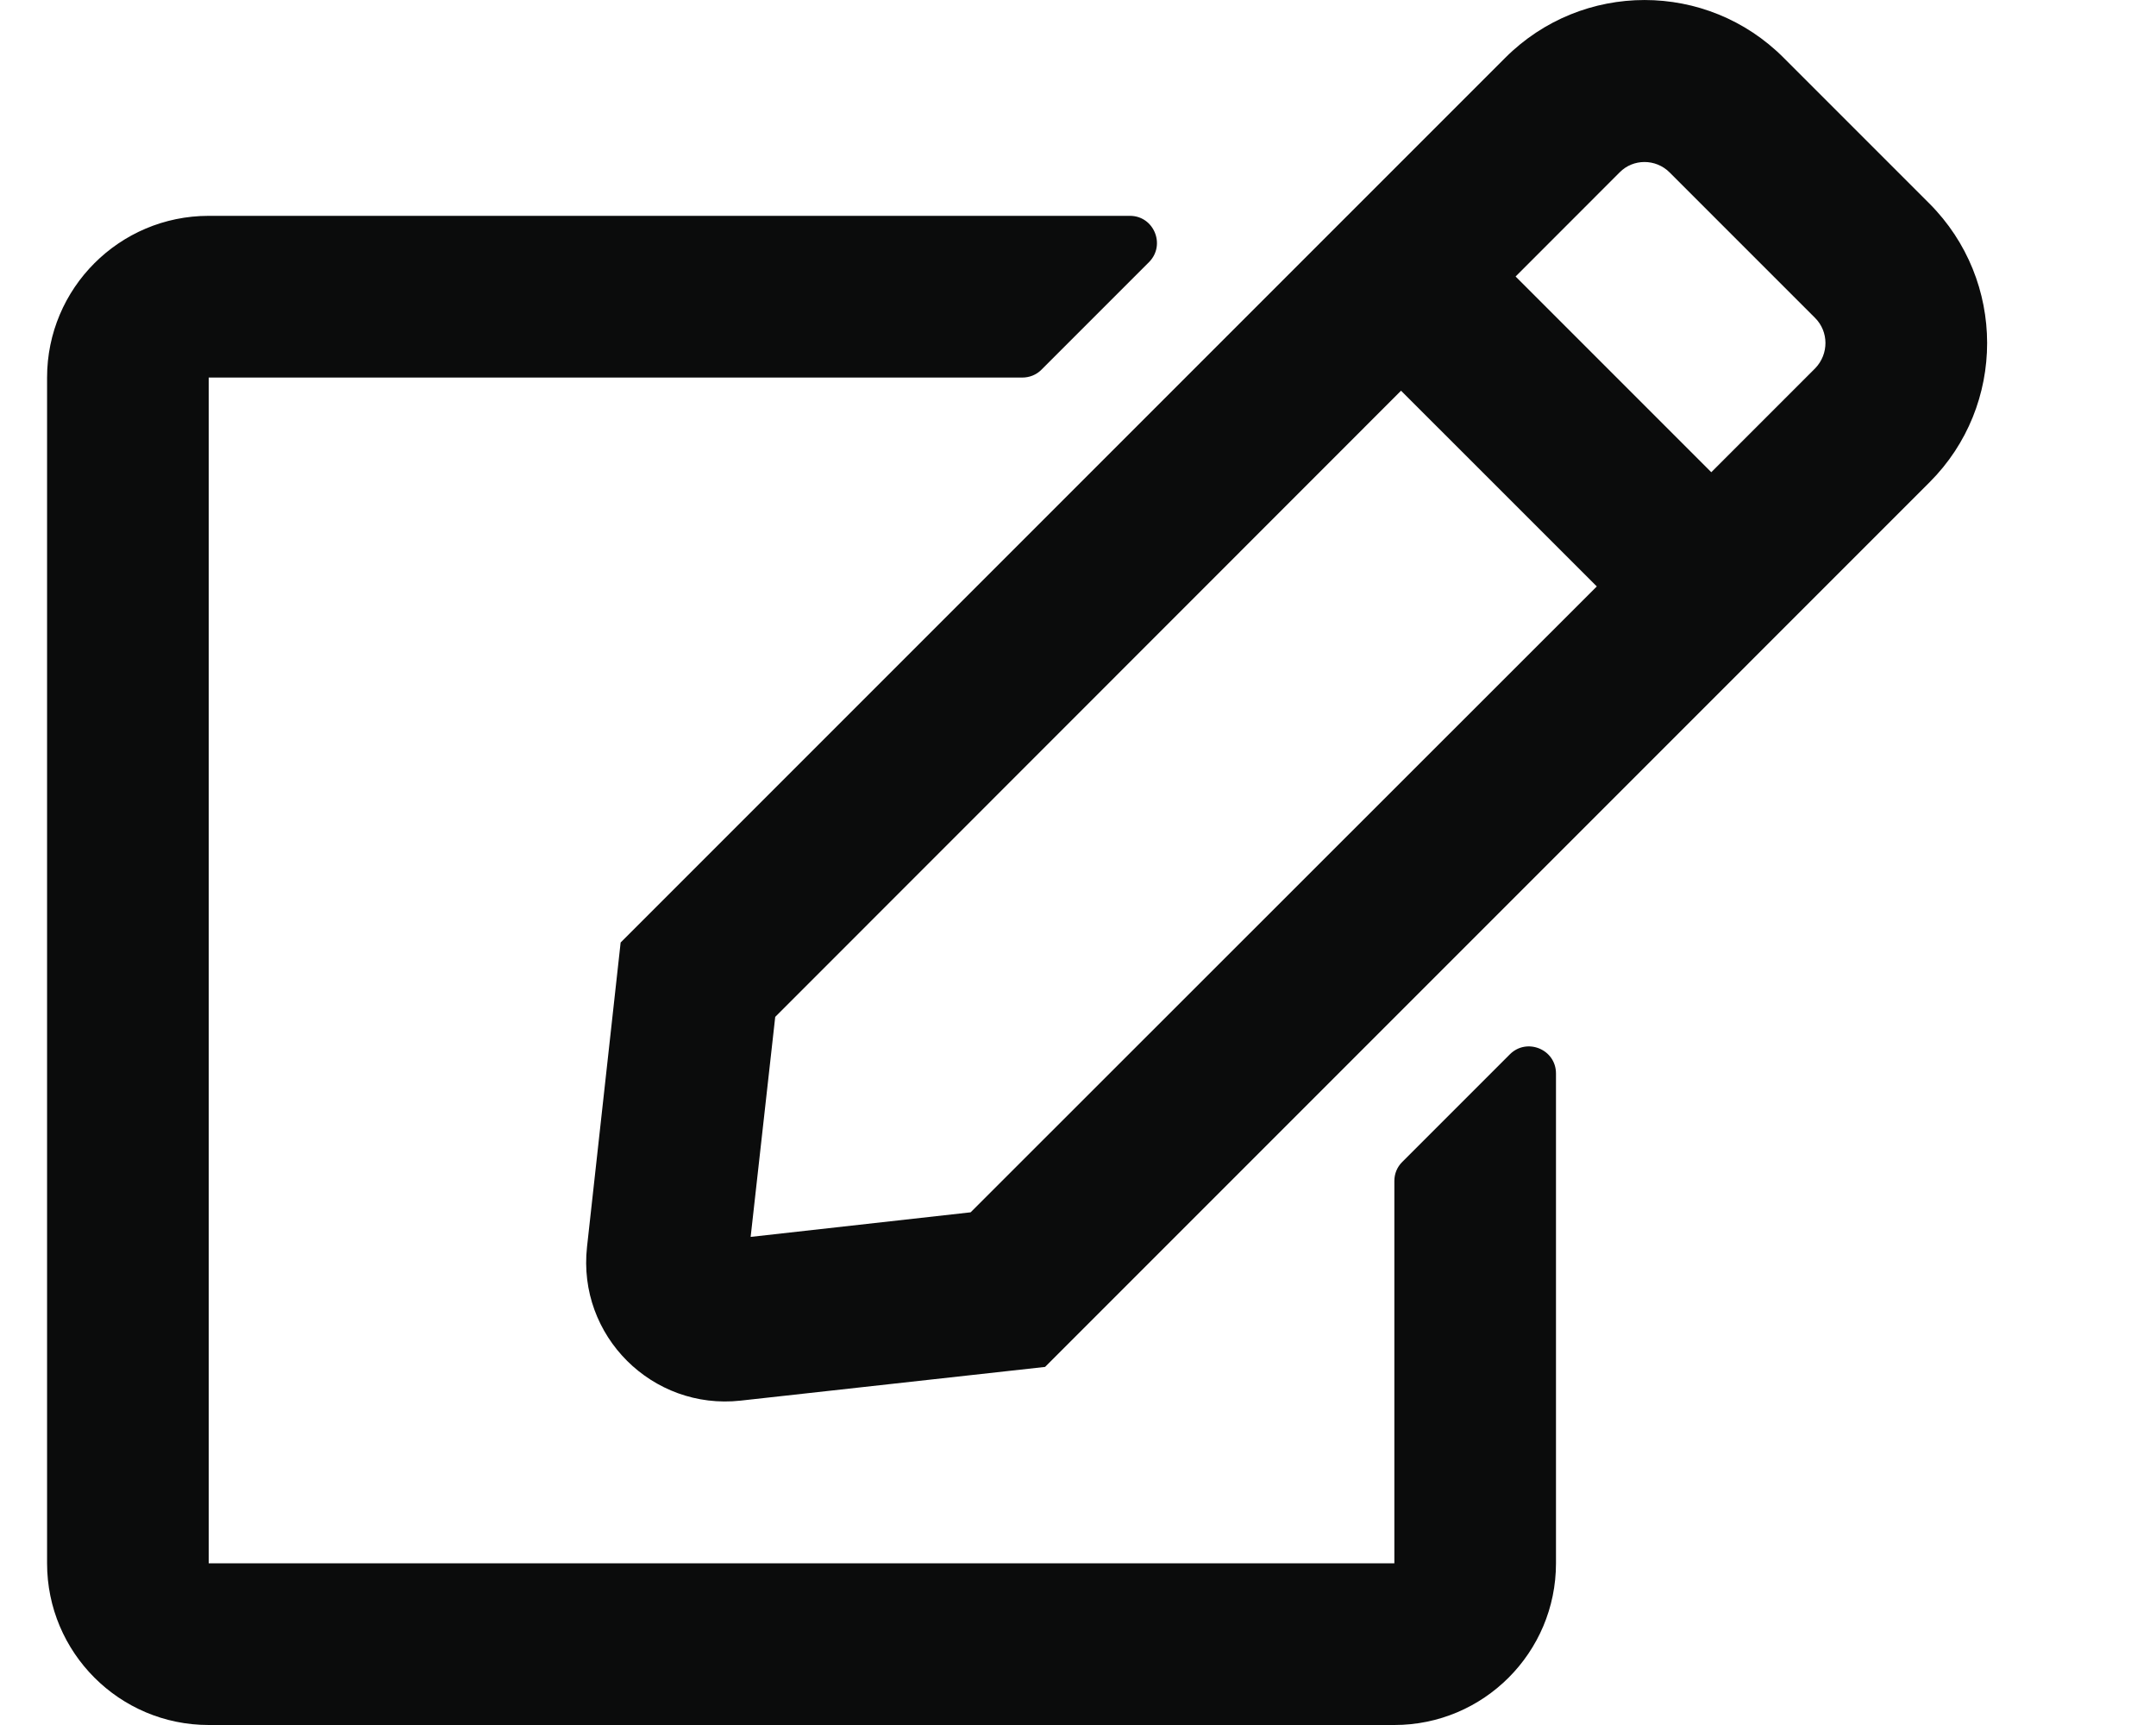 <svg width="30" height="24" viewBox="0 0 30 24" fill="none" xmlns="http://www.w3.org/2000/svg">
  <path d="M19.51 16.168L21.009 14.669C21.244 14.434 21.651 14.598 21.651 14.936V21.75C21.651 22.992 20.644 24 19.402 24H2.904C1.662 24 0.655 22.992 0.655 21.75V5.253C0.655 4.011 1.662 3.003 2.904 3.003H15.723C16.055 3.003 16.224 3.406 15.99 3.645L14.49 5.145C14.42 5.215 14.326 5.253 14.223 5.253H2.904V21.75H19.402V16.431C19.402 16.332 19.439 16.239 19.51 16.168ZM26.849 6.71L14.542 19.018L10.305 19.487C9.077 19.622 8.032 18.587 8.168 17.349L8.636 13.113L20.944 0.805C22.017 -0.268 23.751 -0.268 24.82 0.805L26.845 2.83C27.918 3.903 27.918 5.642 26.849 6.71ZM22.219 8.159L19.495 5.436L10.787 14.148L10.445 17.209L13.506 16.867L22.219 8.159ZM25.256 4.423L23.231 2.398C23.039 2.206 22.725 2.206 22.537 2.398L21.089 3.847L23.812 6.57L25.26 5.122C25.448 4.925 25.448 4.615 25.256 4.423Z" fill="#0B0C0C"/>
</svg>
